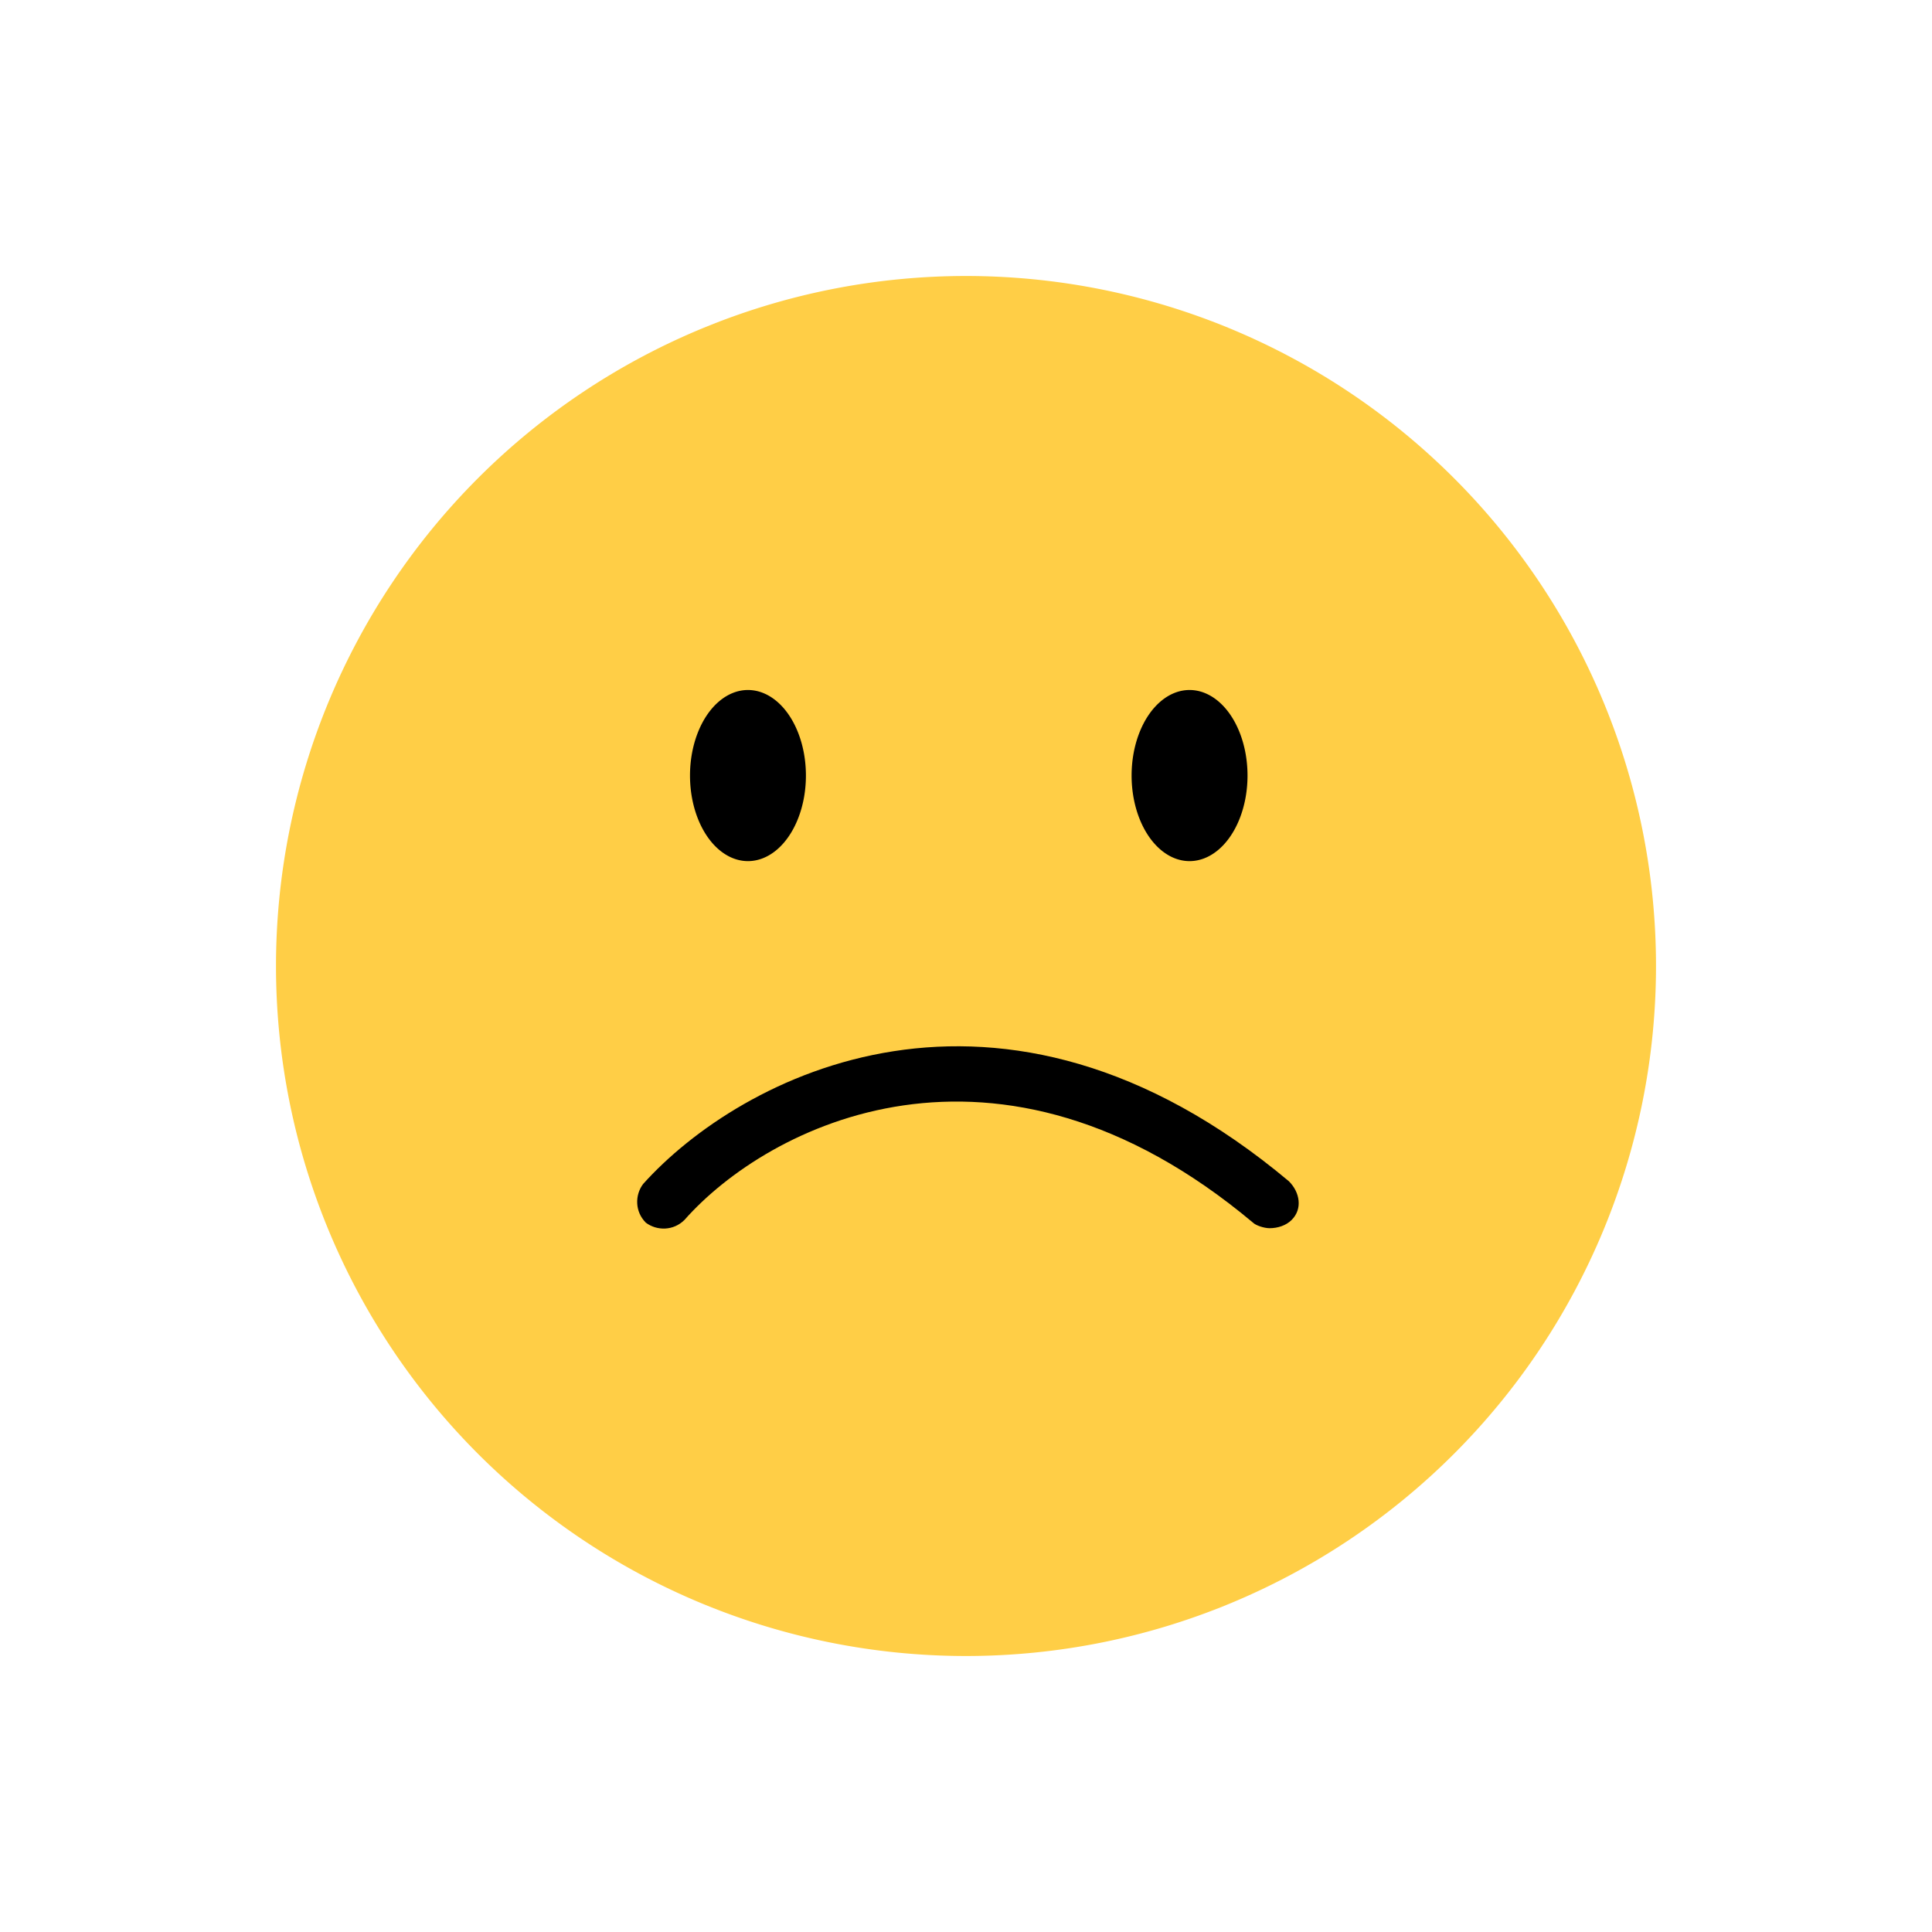<?xml version="1.0" standalone="no"?><!DOCTYPE svg PUBLIC "-//W3C//DTD SVG 1.1//EN" "http://www.w3.org/Graphics/SVG/1.1/DTD/svg11.dtd"><svg t="1681726618370" class="icon" viewBox="0 0 1024 1024" version="1.1" xmlns="http://www.w3.org/2000/svg" p-id="4097" width="70" height="70" xmlns:xlink="http://www.w3.org/1999/xlink"><path d="M512 512m-365.714 0a365.714 365.714 0 1 0 731.429 0 365.714 365.714 0 1 0-731.429 0Z" fill="#FFCE46" p-id="4098"></path><path d="M365.714 411.063a45.349 30.72 90 1 0 61.44 0 45.349 30.72 90 1 0-61.44 0Z" p-id="4099"></path><path d="M599.771 411.063a45.349 30.72 90 1 0 61.44 0 45.349 30.72 90 1 0-61.44 0Z" p-id="4100"></path><path d="M672.914 650.971c-2.926 0-7.314-1.463-8.777-2.926-136.046-114.103-257.463-51.2-301.349-1.463-5.851 5.851-14.629 5.851-20.48 1.463-5.851-5.851-5.851-14.629-1.463-20.48 51.2-57.051 188.709-130.194 342.309-1.463 5.851 5.851 7.314 14.629 1.463 20.48-2.926 2.926-7.314 4.389-11.703 4.389z" p-id="4101"></path></svg>